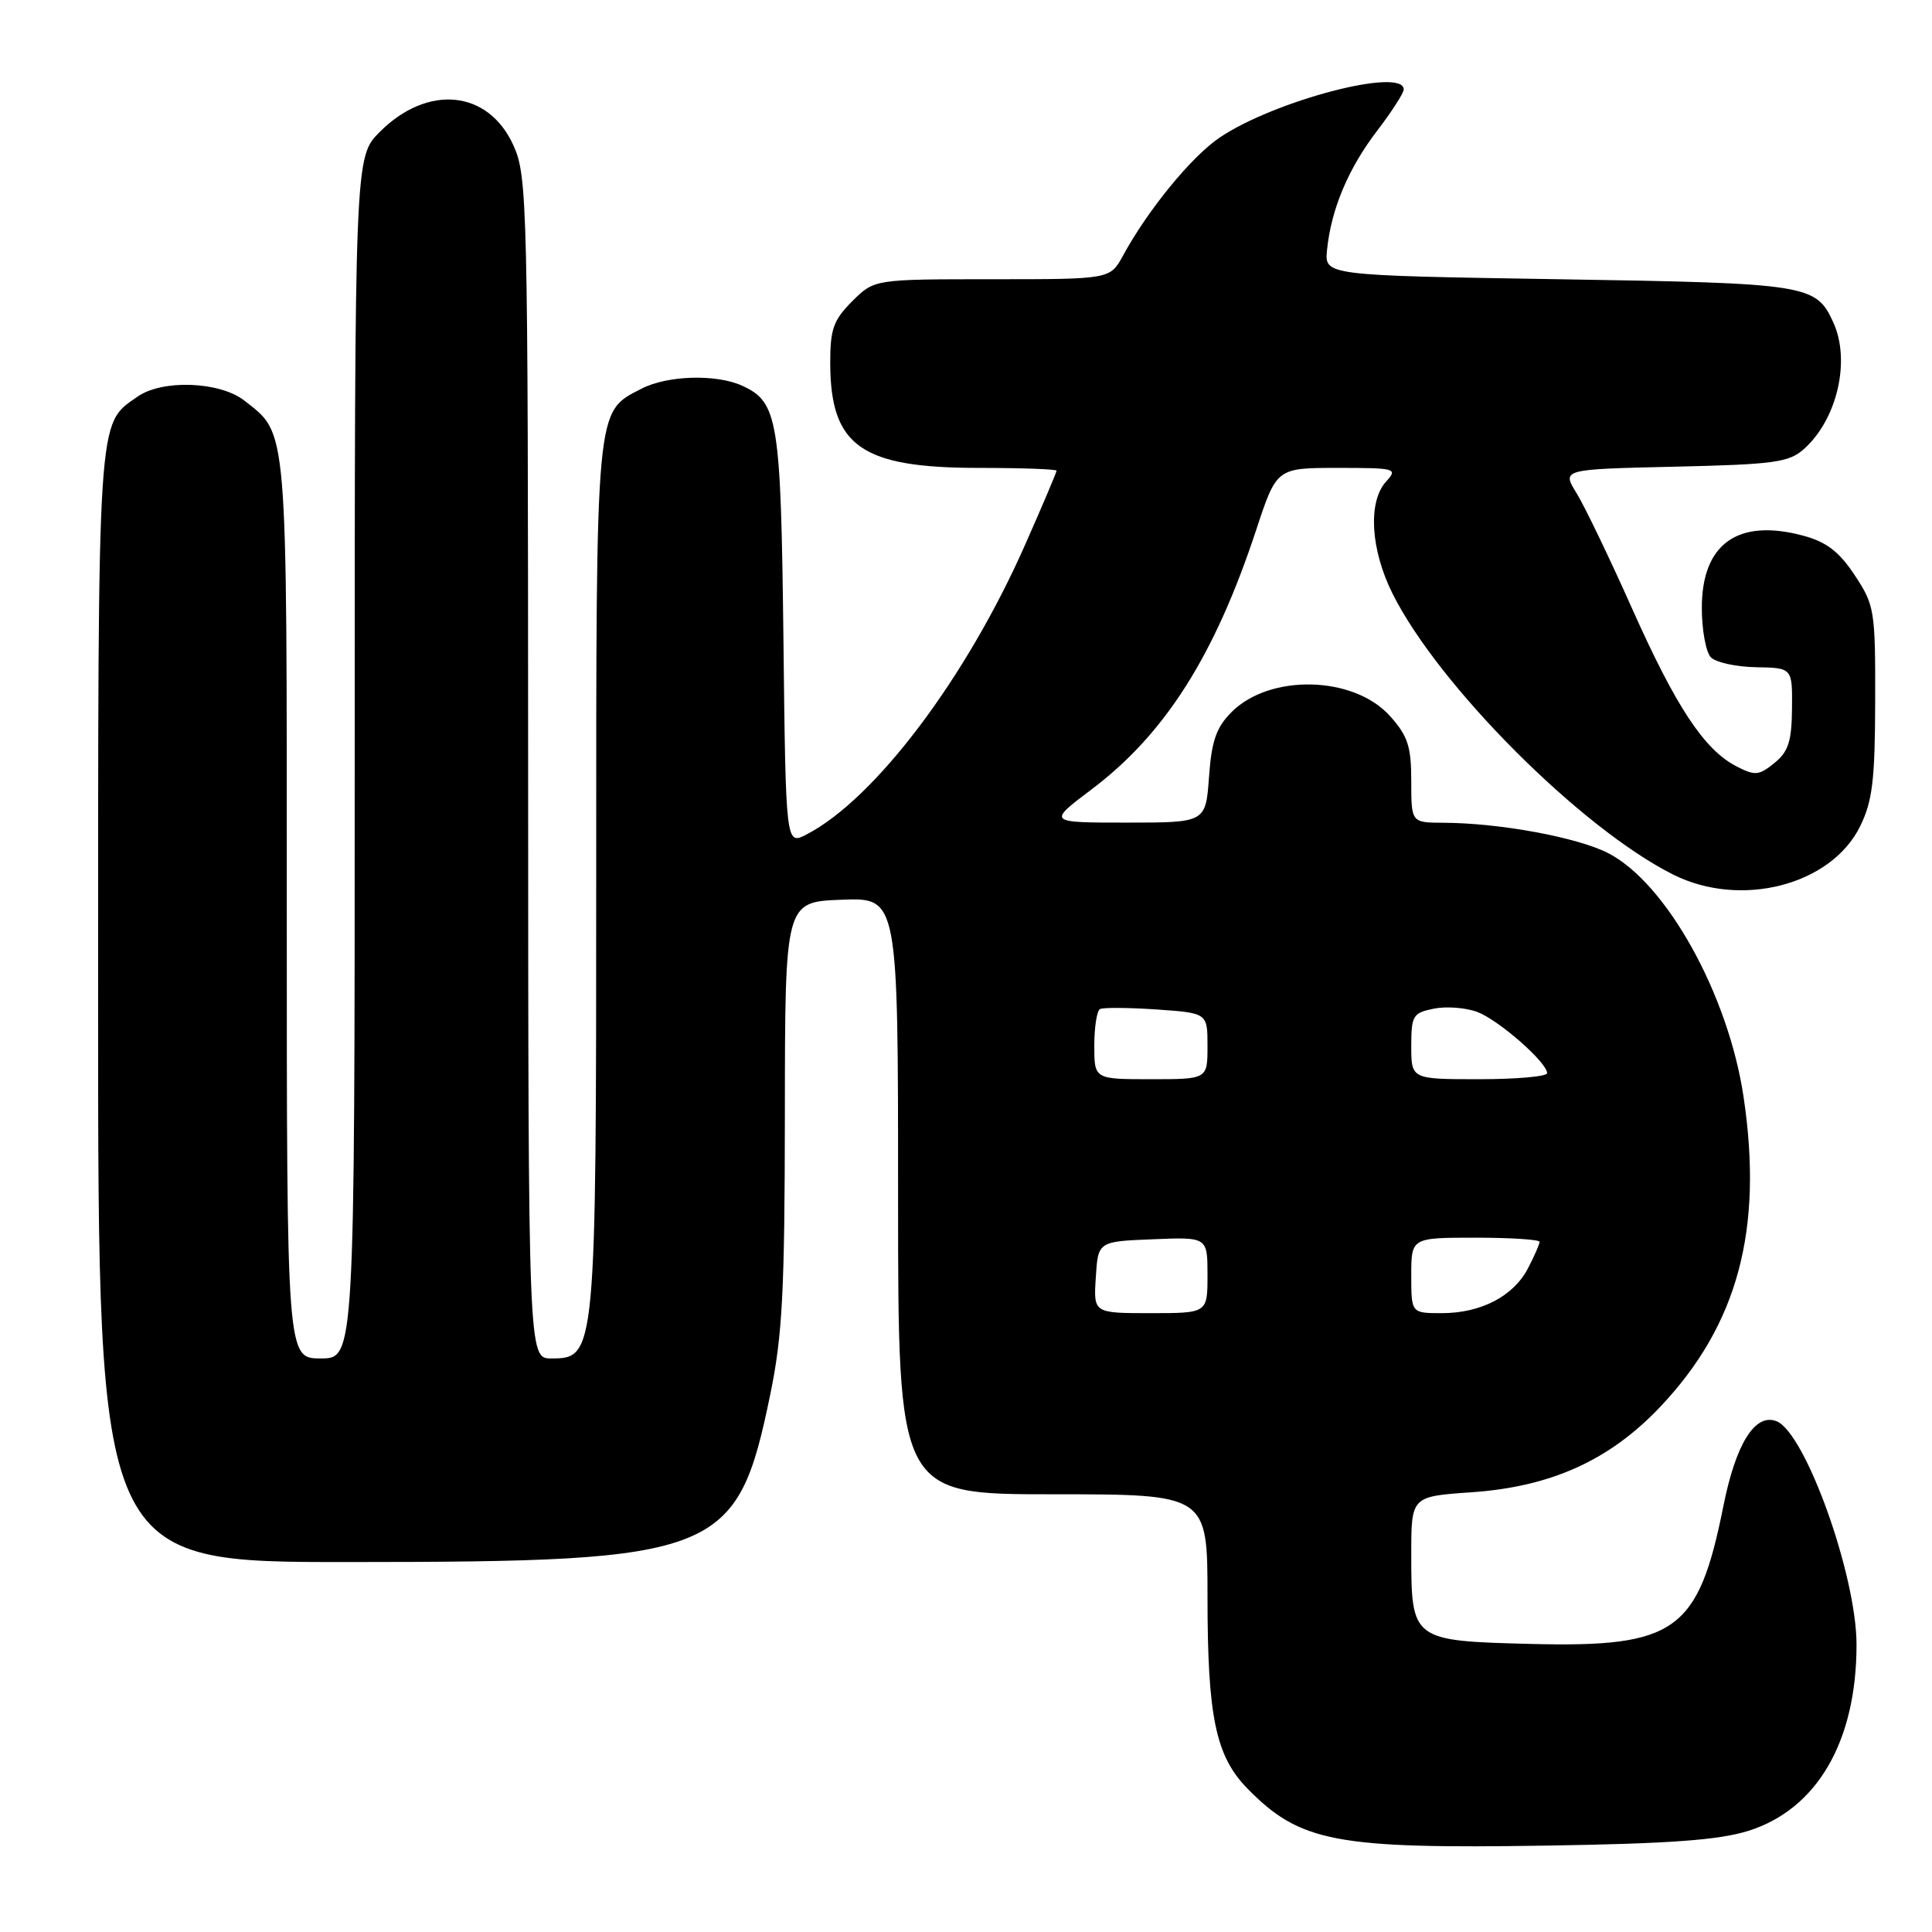 <?xml version="1.0" encoding="UTF-8" standalone="no"?>
<!DOCTYPE svg PUBLIC "-//W3C//DTD SVG 1.1//EN" "http://www.w3.org/Graphics/SVG/1.1/DTD/svg11.dtd" >
<svg xmlns="http://www.w3.org/2000/svg" xmlns:xlink="http://www.w3.org/1999/xlink" version="1.1" viewBox="0 0 256 256">
 <g >
 <path fill="currentColor"
d=" M 231.66 242.60 C 240.77 239.74 246.00 230.75 246.00 217.92 C 246.00 208.73 239.20 189.78 235.38 188.31 C 232.55 187.23 230.01 191.29 228.36 199.55 C 225.03 216.18 222.06 218.31 202.85 217.83 C 187.09 217.43 187.00 217.36 187.00 205.95 C 187.00 198.29 187.00 198.29 194.90 197.74 C 205.52 197.02 213.29 193.50 220.02 186.38 C 230.26 175.55 233.65 162.95 231.04 145.39 C 229.02 131.78 220.79 116.97 213.06 113.03 C 208.96 110.94 198.71 109.05 191.25 109.02 C 187.00 109.00 187.00 109.00 187.00 103.52 C 187.00 98.92 186.55 97.52 184.19 94.89 C 179.41 89.54 168.30 89.25 163.20 94.34 C 161.16 96.39 160.54 98.15 160.20 102.96 C 159.76 109.00 159.76 109.00 149.28 109.00 C 138.80 109.00 138.80 109.00 144.65 104.59 C 154.38 97.25 160.95 86.89 166.44 70.25 C 169.16 62.00 169.16 62.00 177.24 62.00 C 184.99 62.00 185.25 62.07 183.65 63.83 C 181.24 66.50 181.60 72.80 184.51 78.64 C 190.59 90.84 209.52 109.79 221.71 115.89 C 230.68 120.38 242.63 117.29 246.47 109.50 C 248.11 106.17 248.45 103.38 248.47 92.93 C 248.50 80.88 248.39 80.19 245.76 76.22 C 243.70 73.10 242.03 71.81 238.93 70.98 C 230.27 68.65 225.50 72.05 225.50 80.55 C 225.50 83.49 226.05 86.45 226.71 87.11 C 227.38 87.78 230.08 88.37 232.71 88.41 C 237.50 88.50 237.50 88.50 237.45 93.88 C 237.41 98.24 236.97 99.61 235.11 101.11 C 233.06 102.77 232.54 102.81 230.08 101.54 C 225.82 99.34 222.09 93.70 216.23 80.57 C 213.27 73.93 209.97 67.08 208.90 65.34 C 206.95 62.18 206.95 62.18 221.87 61.84 C 235.09 61.54 237.05 61.27 239.03 59.50 C 243.43 55.58 245.24 47.81 242.93 42.74 C 240.63 37.69 239.66 37.53 206.50 37.00 C 175.50 36.50 175.50 36.50 175.84 33.12 C 176.38 27.74 178.64 22.35 182.46 17.35 C 184.41 14.80 186.00 12.33 186.00 11.86 C 186.00 8.84 168.81 13.34 161.58 18.25 C 157.85 20.79 152.11 27.80 148.80 33.88 C 147.09 37.00 147.09 37.00 131.47 37.00 C 115.85 37.00 115.85 37.00 112.92 39.92 C 110.42 42.43 110.00 43.61 110.01 48.17 C 110.05 59.14 114.13 62.00 129.75 62.00 C 135.39 62.00 140.00 62.17 140.00 62.37 C 140.00 62.58 138.14 66.97 135.86 72.12 C 128.06 89.81 115.94 105.88 106.87 110.57 C 104.12 111.99 104.12 111.99 103.81 84.75 C 103.47 55.56 103.10 53.28 98.34 51.11 C 94.89 49.54 88.41 49.73 84.97 51.52 C 78.88 54.67 79.00 53.36 79.00 115.98 C 79.00 179.59 78.96 180.00 73.05 180.00 C 70.00 180.00 70.00 180.00 69.98 101.75 C 69.96 26.57 69.88 23.33 68.02 19.24 C 64.70 11.92 56.68 11.12 50.32 17.48 C 47.00 20.80 47.00 20.80 47.00 100.40 C 47.00 180.00 47.00 180.00 42.50 180.00 C 38.00 180.00 38.00 180.00 38.00 120.45 C 38.00 55.69 38.16 57.63 32.39 53.09 C 29.14 50.54 21.51 50.25 18.22 52.56 C 12.85 56.32 13.00 54.05 13.00 133.45 C 13.00 207.00 13.00 207.00 46.25 206.98 C 95.43 206.96 97.67 206.07 102.06 184.79 C 103.68 176.95 103.98 171.14 104.00 147.50 C 104.02 119.50 104.02 119.50 111.51 119.22 C 119.00 118.93 119.00 118.93 119.00 158.47 C 119.00 198.00 119.00 198.00 139.50 198.00 C 160.00 198.00 160.00 198.00 160.00 211.56 C 160.00 227.49 161.08 232.68 165.28 236.98 C 172.25 244.10 176.94 245.00 205.00 244.55 C 221.24 244.30 227.76 243.82 231.66 242.60 Z  M 145.20 169.25 C 145.50 164.50 145.50 164.50 152.75 164.21 C 160.00 163.91 160.00 163.91 160.00 168.96 C 160.00 174.00 160.00 174.00 152.45 174.00 C 144.89 174.00 144.89 174.00 145.20 169.25 Z  M 187.00 169.00 C 187.00 164.00 187.00 164.00 195.50 164.00 C 200.18 164.00 204.00 164.25 204.00 164.55 C 204.00 164.85 203.32 166.42 202.48 168.03 C 200.56 171.75 196.24 174.00 191.05 174.00 C 187.00 174.00 187.00 174.00 187.00 169.00 Z  M 145.00 138.56 C 145.00 136.12 145.34 133.93 145.75 133.71 C 146.16 133.48 149.54 133.51 153.25 133.76 C 160.00 134.23 160.00 134.23 160.00 138.62 C 160.00 143.00 160.00 143.00 152.50 143.00 C 145.00 143.00 145.00 143.00 145.00 138.56 Z  M 187.00 138.62 C 187.00 134.56 187.22 134.21 190.00 133.65 C 191.65 133.32 194.24 133.52 195.75 134.09 C 198.59 135.16 205.00 140.78 205.00 142.20 C 205.00 142.64 200.95 143.00 196.00 143.00 C 187.00 143.00 187.00 143.00 187.00 138.62 Z "/>
</g>
</svg>